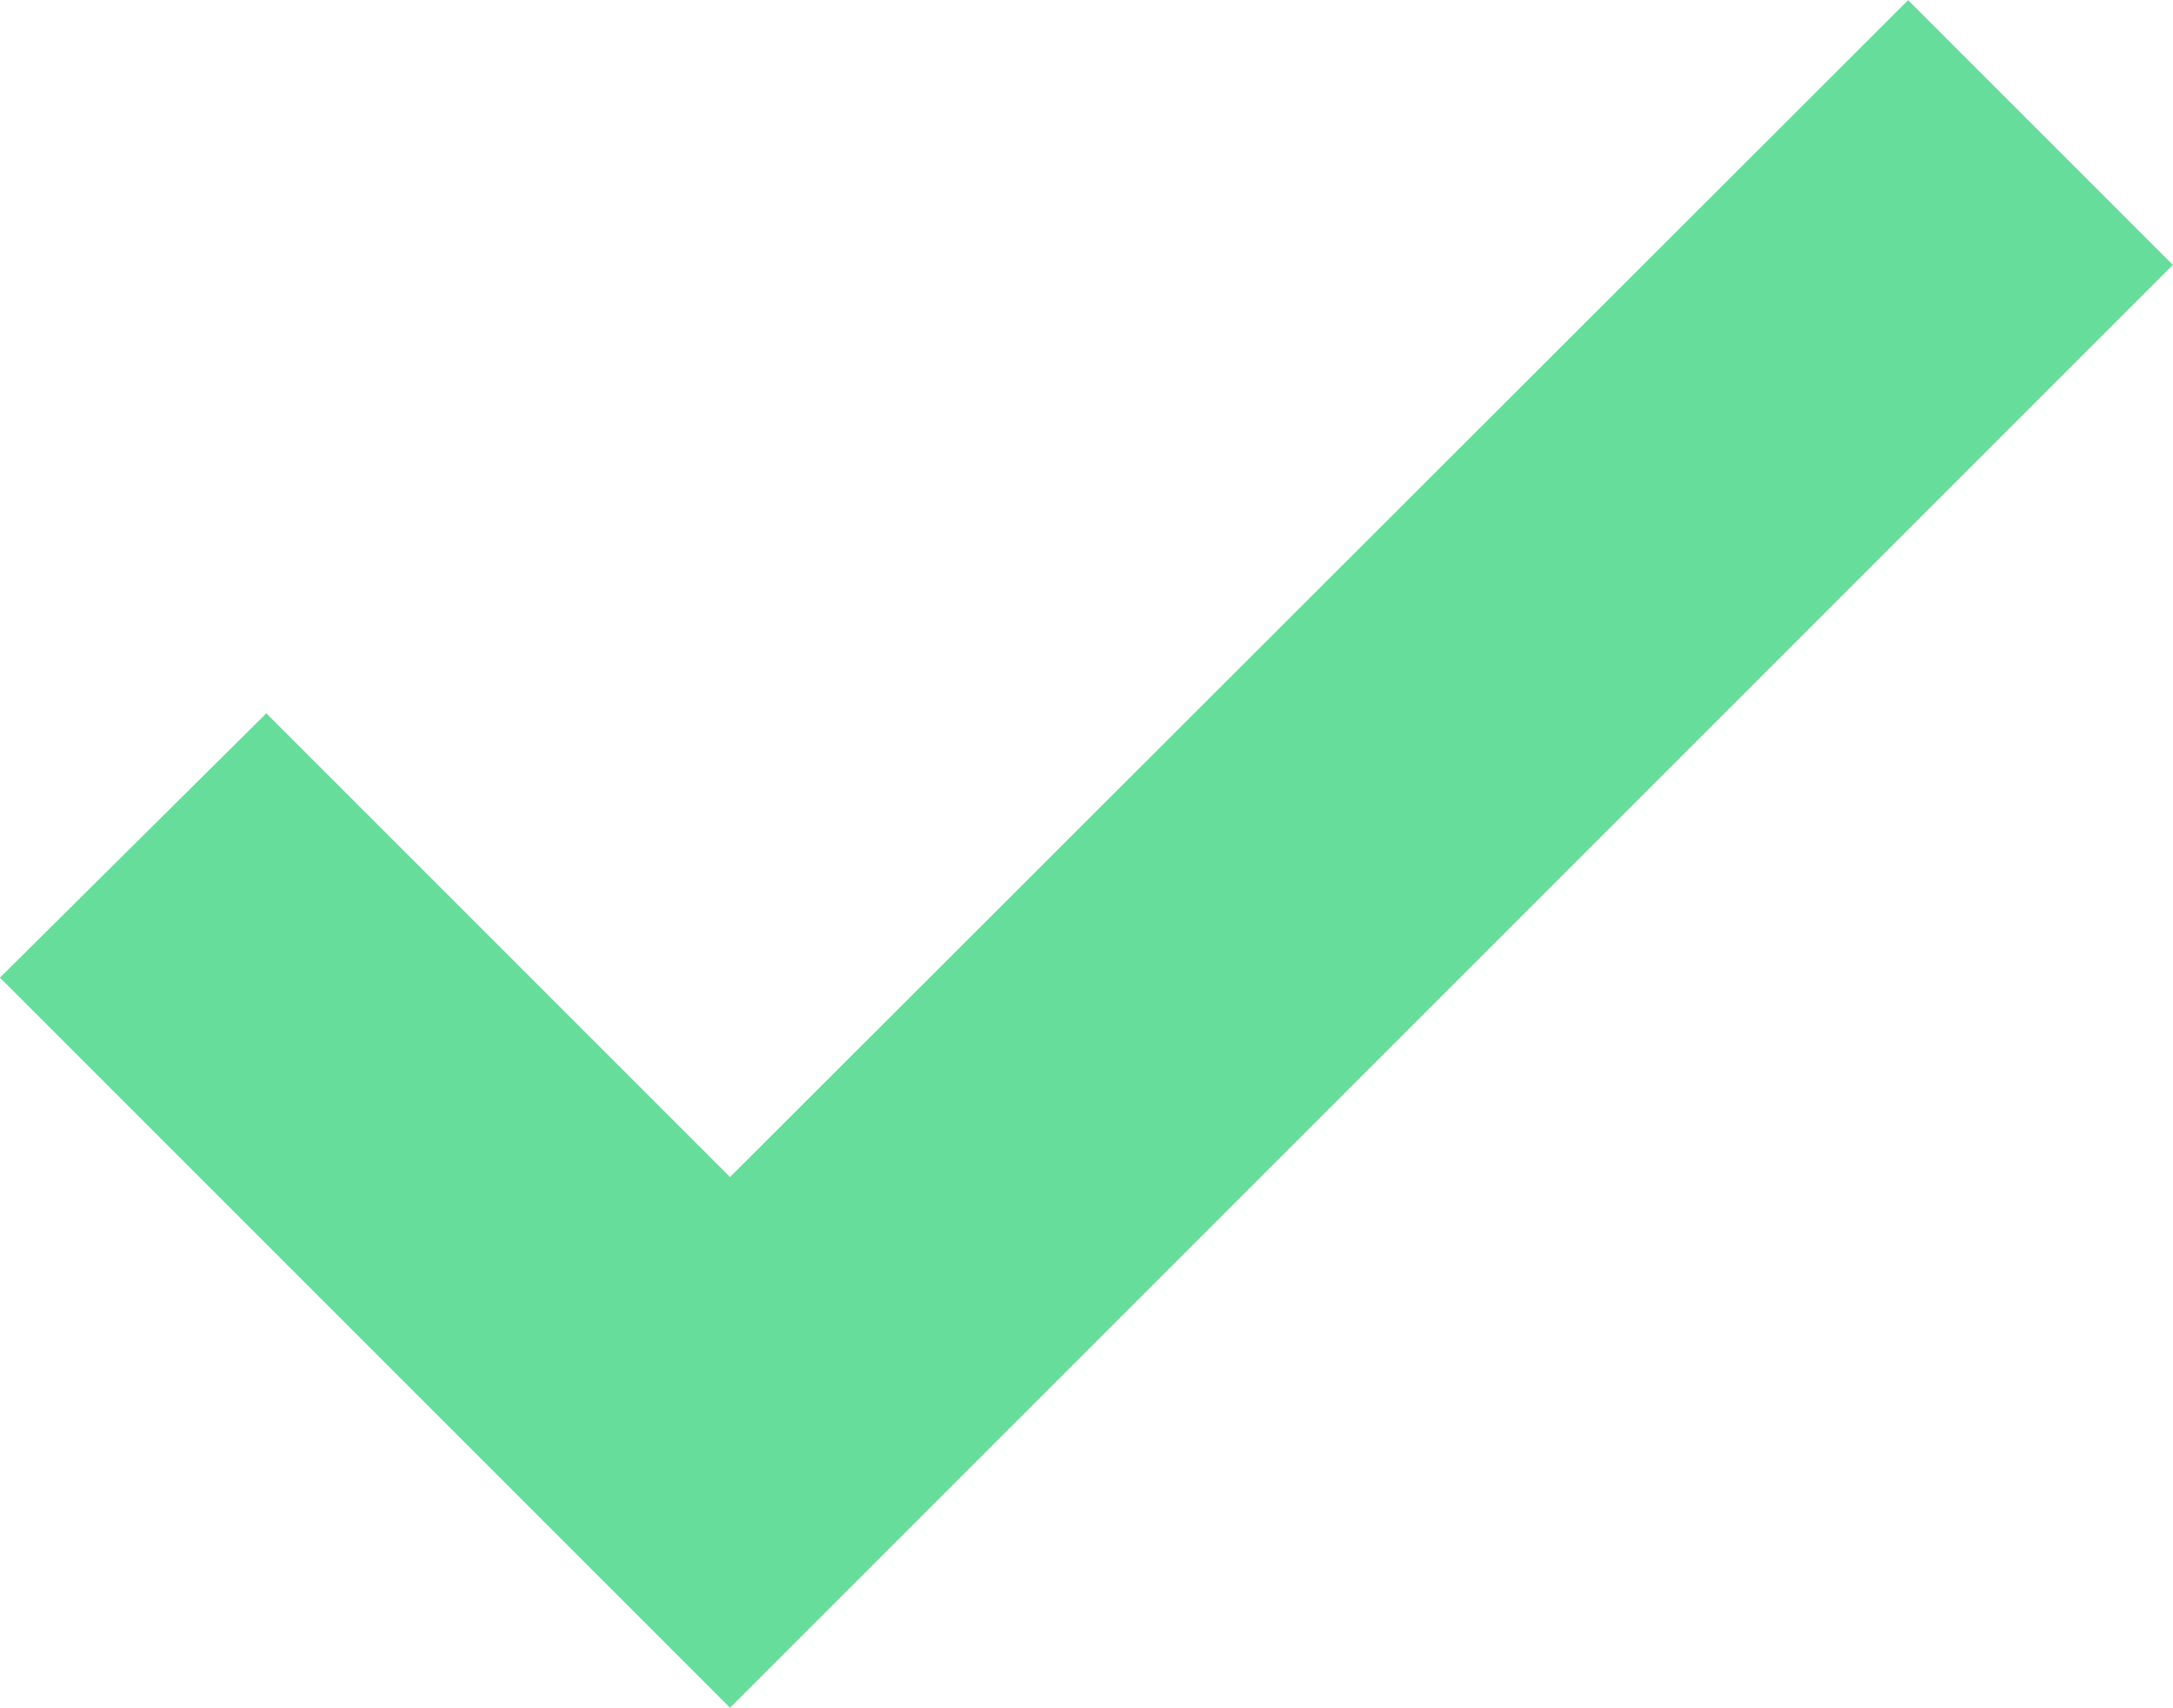 <svg xmlns="http://www.w3.org/2000/svg" width="7.12" height="5.595" viewBox="0 0 7.12 5.595">
  <path id="thick_green" d="M7.153,12.242l-1.52-1.52-.518.514,2.038,2.038L11.527,8.9l-.514-.514Z" transform="translate(-4.761 -8.032)" fill="#67dd9c" stroke="#67dd9c" stroke-width="0.5"/>
</svg>
